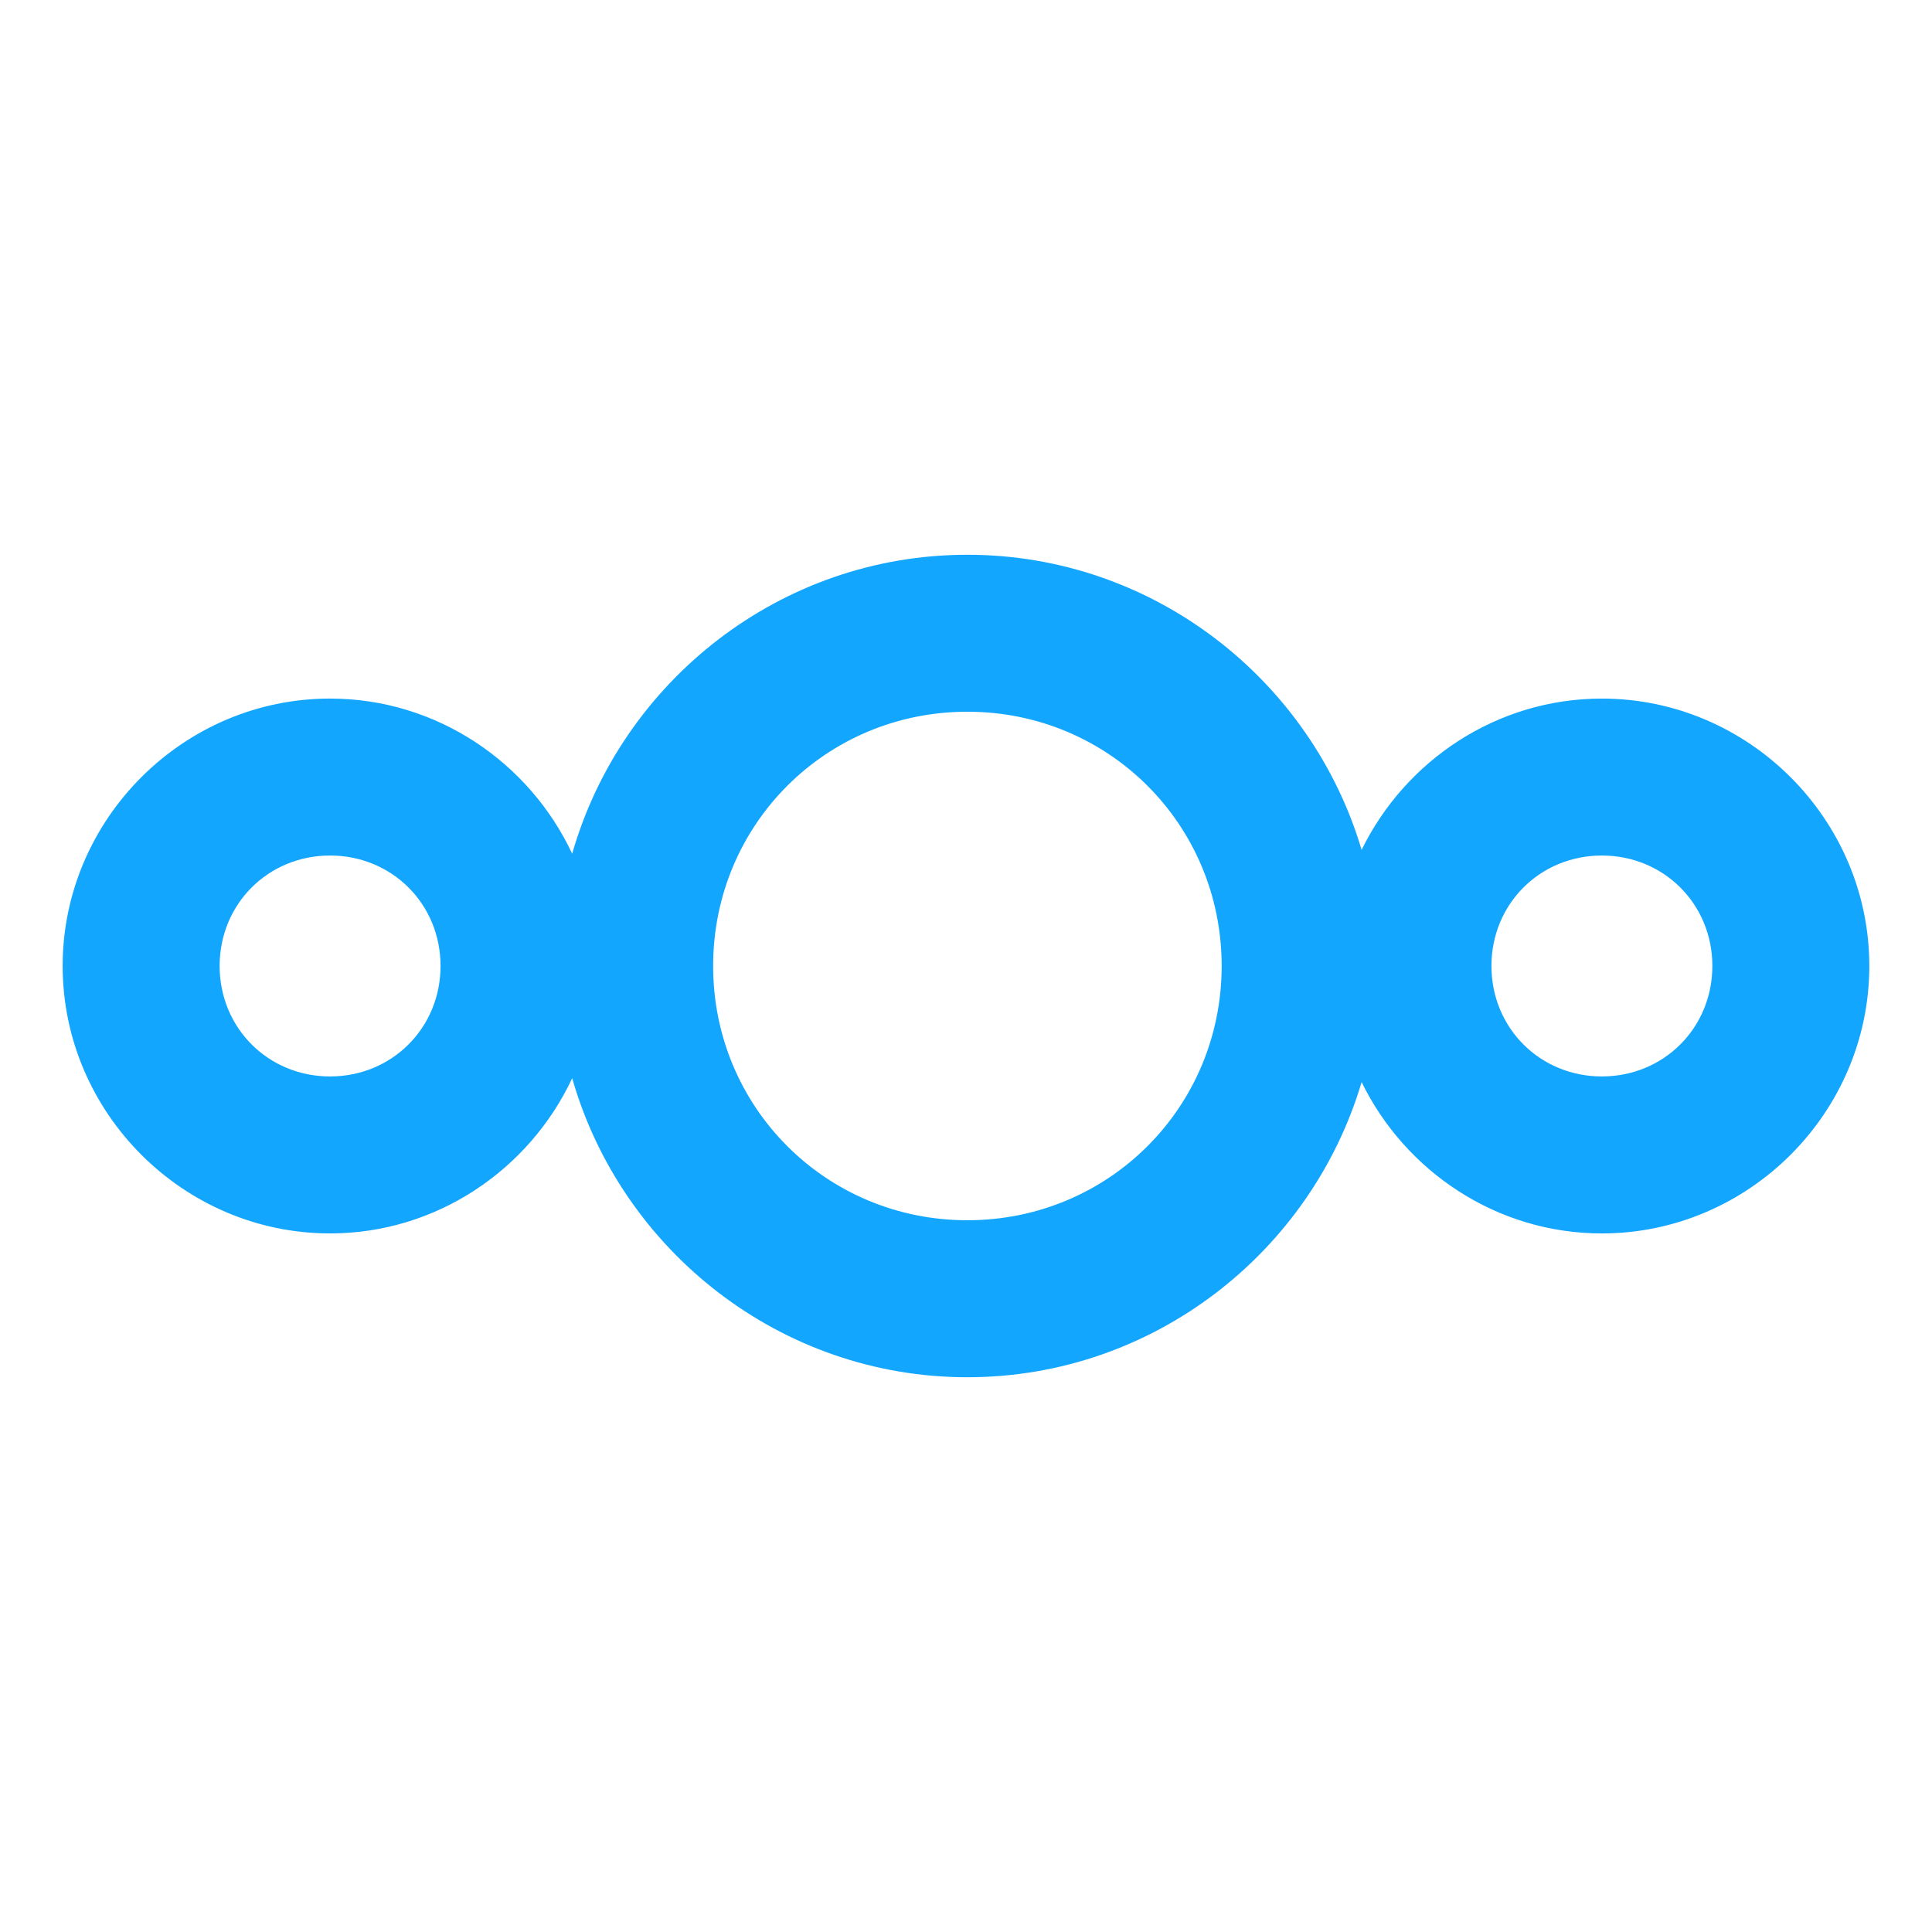 <?xml version="1.0" encoding="UTF-8" standalone="no"?>
<!-- Generator: Adobe Illustrator 19.0.0, SVG Export Plug-In . SVG Version: 6.00 Build 0)  -->

<svg
   xmlns:dc="http://purl.org/dc/elements/1.1/"
   xmlns:cc="http://creativecommons.org/ns#"
   xmlns:rdf="http://www.w3.org/1999/02/22-rdf-syntax-ns#"
   xmlns:svg="http://www.w3.org/2000/svg"
   xmlns="http://www.w3.org/2000/svg"
   xmlns:sodipodi="http://sodipodi.sourceforge.net/DTD/sodipodi-0.dtd"
   xmlns:inkscape="http://www.inkscape.org/namespaces/inkscape"
   version="1.1"
   id="Layer_1"
   x="0px"
   y="0px"
   viewBox="0 0 133.892 133.892"
   enable-background="new 0 0 196.6 72"
   xml:space="preserve"
   inkscape:version="0.92.4 5da689c313, 2019-01-14"
   sodipodi:docname="nc.svg"
   width="133.892"
   height="133.892"
   inkscape:export-filename="nextcloud-logo-white-transparent.png"
   inkscape:export-xdpi="300.09631"
   inkscape:export-ydpi="300.09631"><defs
     id="defs18" /><sodipodi:namedview
     pagecolor="#ffffff"
     bordercolor="#666666"
     borderopacity="1"
     objecttolerance="10"
     gridtolerance="10"
     guidetolerance="10"
     inkscape:pageopacity="0"
     inkscape:pageshadow="2"
     inkscape:window-width="1920"
     inkscape:window-height="1019"
     id="namedview16"
     showgrid="false"
     inkscape:zoom="2"
     inkscape:cx="-21.752781"
     inkscape:cy="57.564232"
     inkscape:current-layer="Layer_1"
     fit-margin-top="10"
     fit-margin-left="10"
     fit-margin-right="10"
     fit-margin-bottom="10"
     inkscape:window-x="1920"
     inkscape:window-y="30"
     inkscape:window-maximized="1"
     units="px"
     inkscape:snap-bbox="true"
     inkscape:bbox-paths="true"
     inkscape:bbox-nodes="true"
     inkscape:snap-bbox-edge-midpoints="true"
     inkscape:snap-bbox-midpoints="true"
     inkscape:snap-page="true" /><path
     style="color:#000000;font-style:normal;font-variant:normal;font-weight:normal;font-stretch:normal;font-size:medium;line-height:normal;font-family:sans-serif;text-indent:0;text-align:start;text-decoration:none;text-decoration-line:none;text-decoration-style:solid;text-decoration-color:#000000;letter-spacing:normal;word-spacing:normal;text-transform:none;writing-mode:lr-tb;direction:ltr;baseline-shift:baseline;text-anchor:start;white-space:normal;clip-rule:nonzero;display:inline;overflow:visible;visibility:visible;opacity:1;isolation:auto;mix-blend-mode:normal;color-interpolation:sRGB;color-interpolation-filters:linearRGB;solid-color:#000000;solid-opacity:1;fill:#13a6ff;fill-opacity:1;fill-rule:nonzero;stroke:none;stroke-width:6.119;stroke-linecap:butt;stroke-linejoin:miter;stroke-miterlimit:10;stroke-dasharray:none;stroke-dashoffset:0;stroke-opacity:1;color-rendering:auto;image-rendering:auto;shape-rendering:auto;text-rendering:auto;enable-background:accumulate"
     d="m 67.041,38.446 c -12.978,0 -23.978,8.798 -27.387,20.719 -2.963,-6.323 -9.384,-10.753 -16.78,-10.753 -10.171,0 -18.532,8.361 -18.532,18.532 0,10.171 8.361,18.535 18.532,18.535 7.396,0 13.817,-4.432 16.78,-10.756 3.409,11.921 14.409,20.723 27.387,20.723 12.882,0 23.826,-8.668 27.322,-20.455 3.018,6.18 9.359,10.489 16.65,10.489 10.171,0 18.535,-8.365 18.535,-18.535 0,-10.171 -8.365,-18.532 -18.535,-18.532 -7.291,0 -13.632,4.306 -16.65,10.485 C 90.867,47.112 79.923,38.446 67.041,38.446 Z m 0,10.878 c 9.797,0 17.623,7.822 17.623,17.619 0,9.797 -7.826,17.623 -17.623,17.623 -9.797,0 -17.619,-7.826 -17.619,-17.623 0,-9.797 7.822,-17.619 17.619,-17.619 z m -44.167,9.966 c 4.292,0 7.657,3.361 7.657,7.653 0,4.292 -3.365,7.657 -7.657,7.657 -4.292,0 -7.653,-3.365 -7.653,-7.657 0,-4.292 3.361,-7.653 7.653,-7.653 z m 88.139,0 c 4.292,0 7.657,3.361 7.657,7.653 0,4.292 -3.365,7.657 -7.657,7.657 -4.292,0 -7.653,-3.365 -7.653,-7.657 0,-4.292 3.361,-7.653 7.653,-7.653 z"
     id="XMLID_107_"
     inkscape:connector-curvature="0" /></svg>